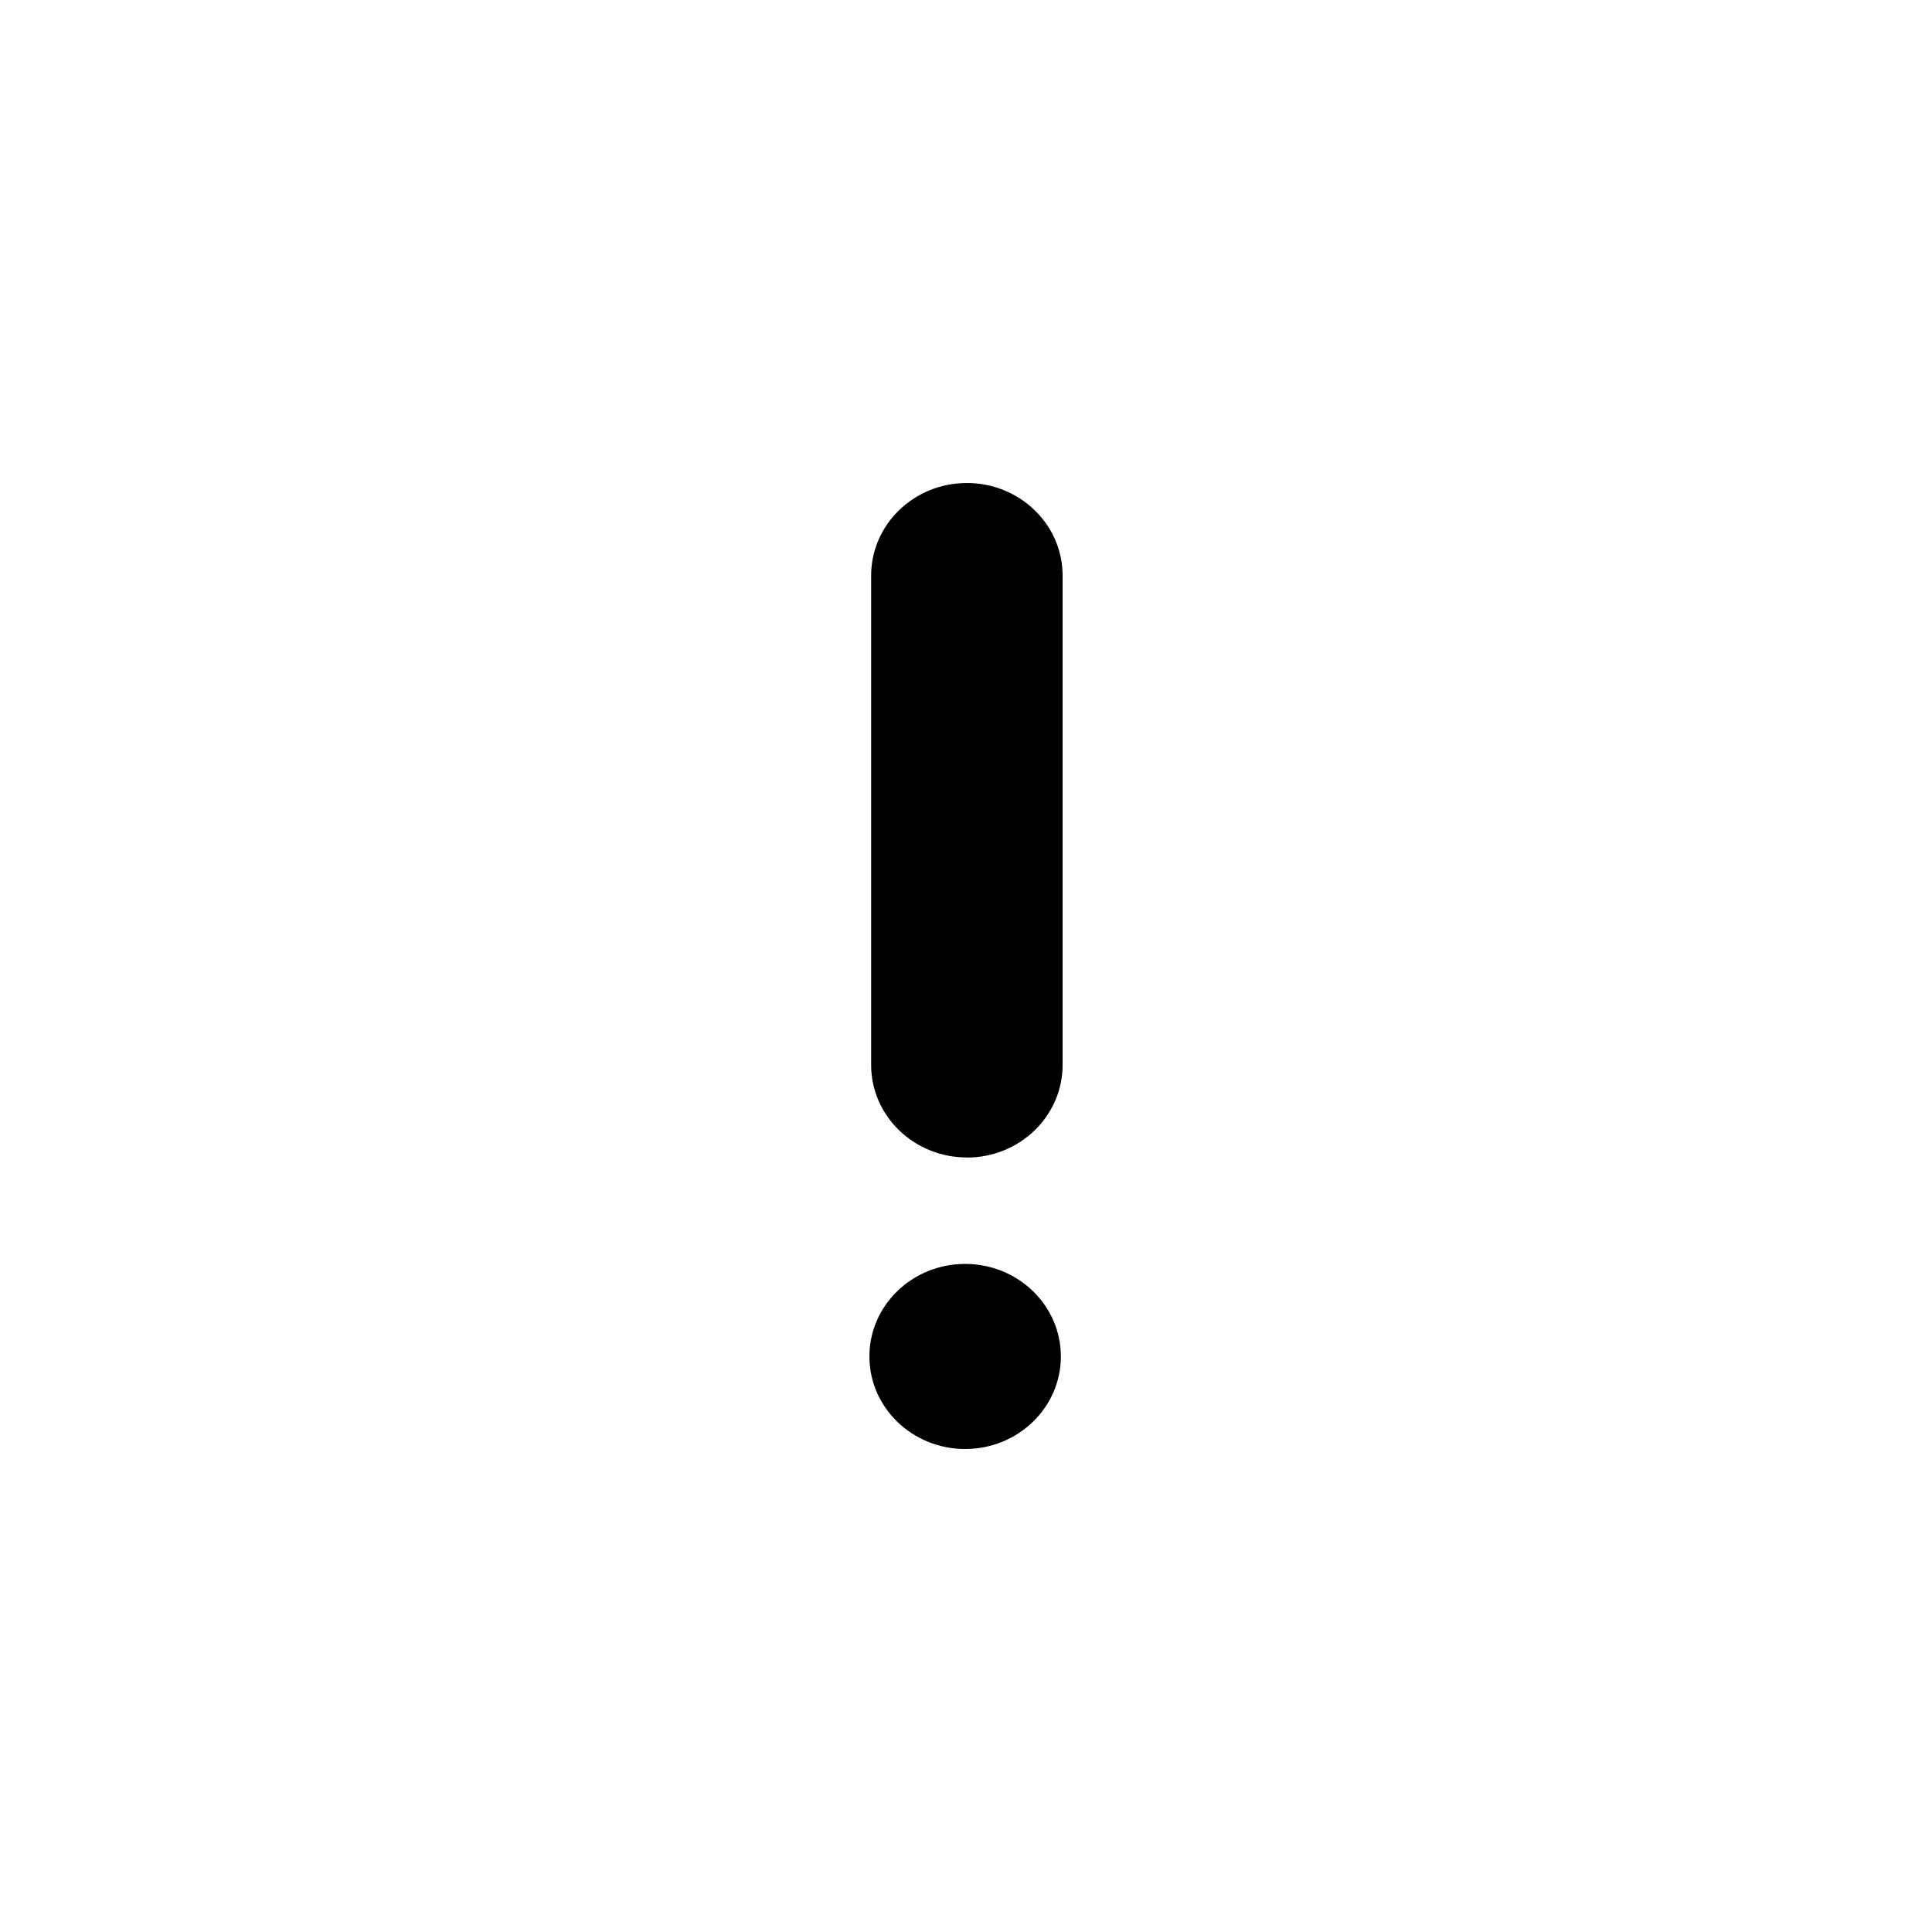 <?xml version="1.0" encoding="UTF-8" standalone="no"?>
<svg
   xmlns:dc="http://purl.org/dc/elements/1.1/"
   xmlns:cc="http://creativecommons.org/ns#"
   xmlns:rdf="http://www.w3.org/1999/02/22-rdf-syntax-ns#"
   xmlns:svg="http://www.w3.org/2000/svg"
   xmlns="http://www.w3.org/2000/svg"
   xmlns:sodipodi="http://sodipodi.sourceforge.net/DTD/sodipodi-0.dtd"
   xmlns:inkscape="http://www.inkscape.org/namespaces/inkscape"
   enable-background="new 0 0 139 139"
   height="20"
   id="Warning"
   version="1.1"
   viewBox="0 0 20 20"
   width="20"
   xml:space="preserve"
   sodipodi:docname="expired-20px.svg"
   inkscape:version="0.92.3 (2405546, 2018-03-11)"><defs
     id="defs9" /><sodipodi:namedview
     pagecolor="#ffffff"
     bordercolor="#666666"
     borderopacity="1"
     objecttolerance="10"
     gridtolerance="10"
     guidetolerance="10"
     inkscape:pageopacity="0"
     inkscape:pageshadow="2"
     inkscape:window-width="1920"
     inkscape:window-height="1018"
     id="namedview7"
     showgrid="false"
     inkscape:zoom="19.208886"
     inkscape:cx="29.566426"
     inkscape:cy="8.5062154"
     inkscape:window-x="-8"
     inkscape:window-y="-8"
     inkscape:window-maximized="1"
     inkscape:current-layer="Warning" /><path
     d="M 10.009,11.983 C 10.556,11.983 11,11.554 11,11.024 V 5.958 C 11,5.429 10.556,5 10.009,5 9.462,5 9.018,5.429 9.018,5.958 v 5.066 c -9.41e-5,0.529 0.444,0.958 0.991,0.958 z"
     id="path2"
     inkscape:connector-curvature="0"
     style="stroke-width:0.093" /><ellipse
     cx="9.991"
     cy="-14.042"
     id="circle4"
     style="stroke-width:0.108"
     transform="scale(1,-1)"
     rx="0.991"
     ry="0.958" /></svg>